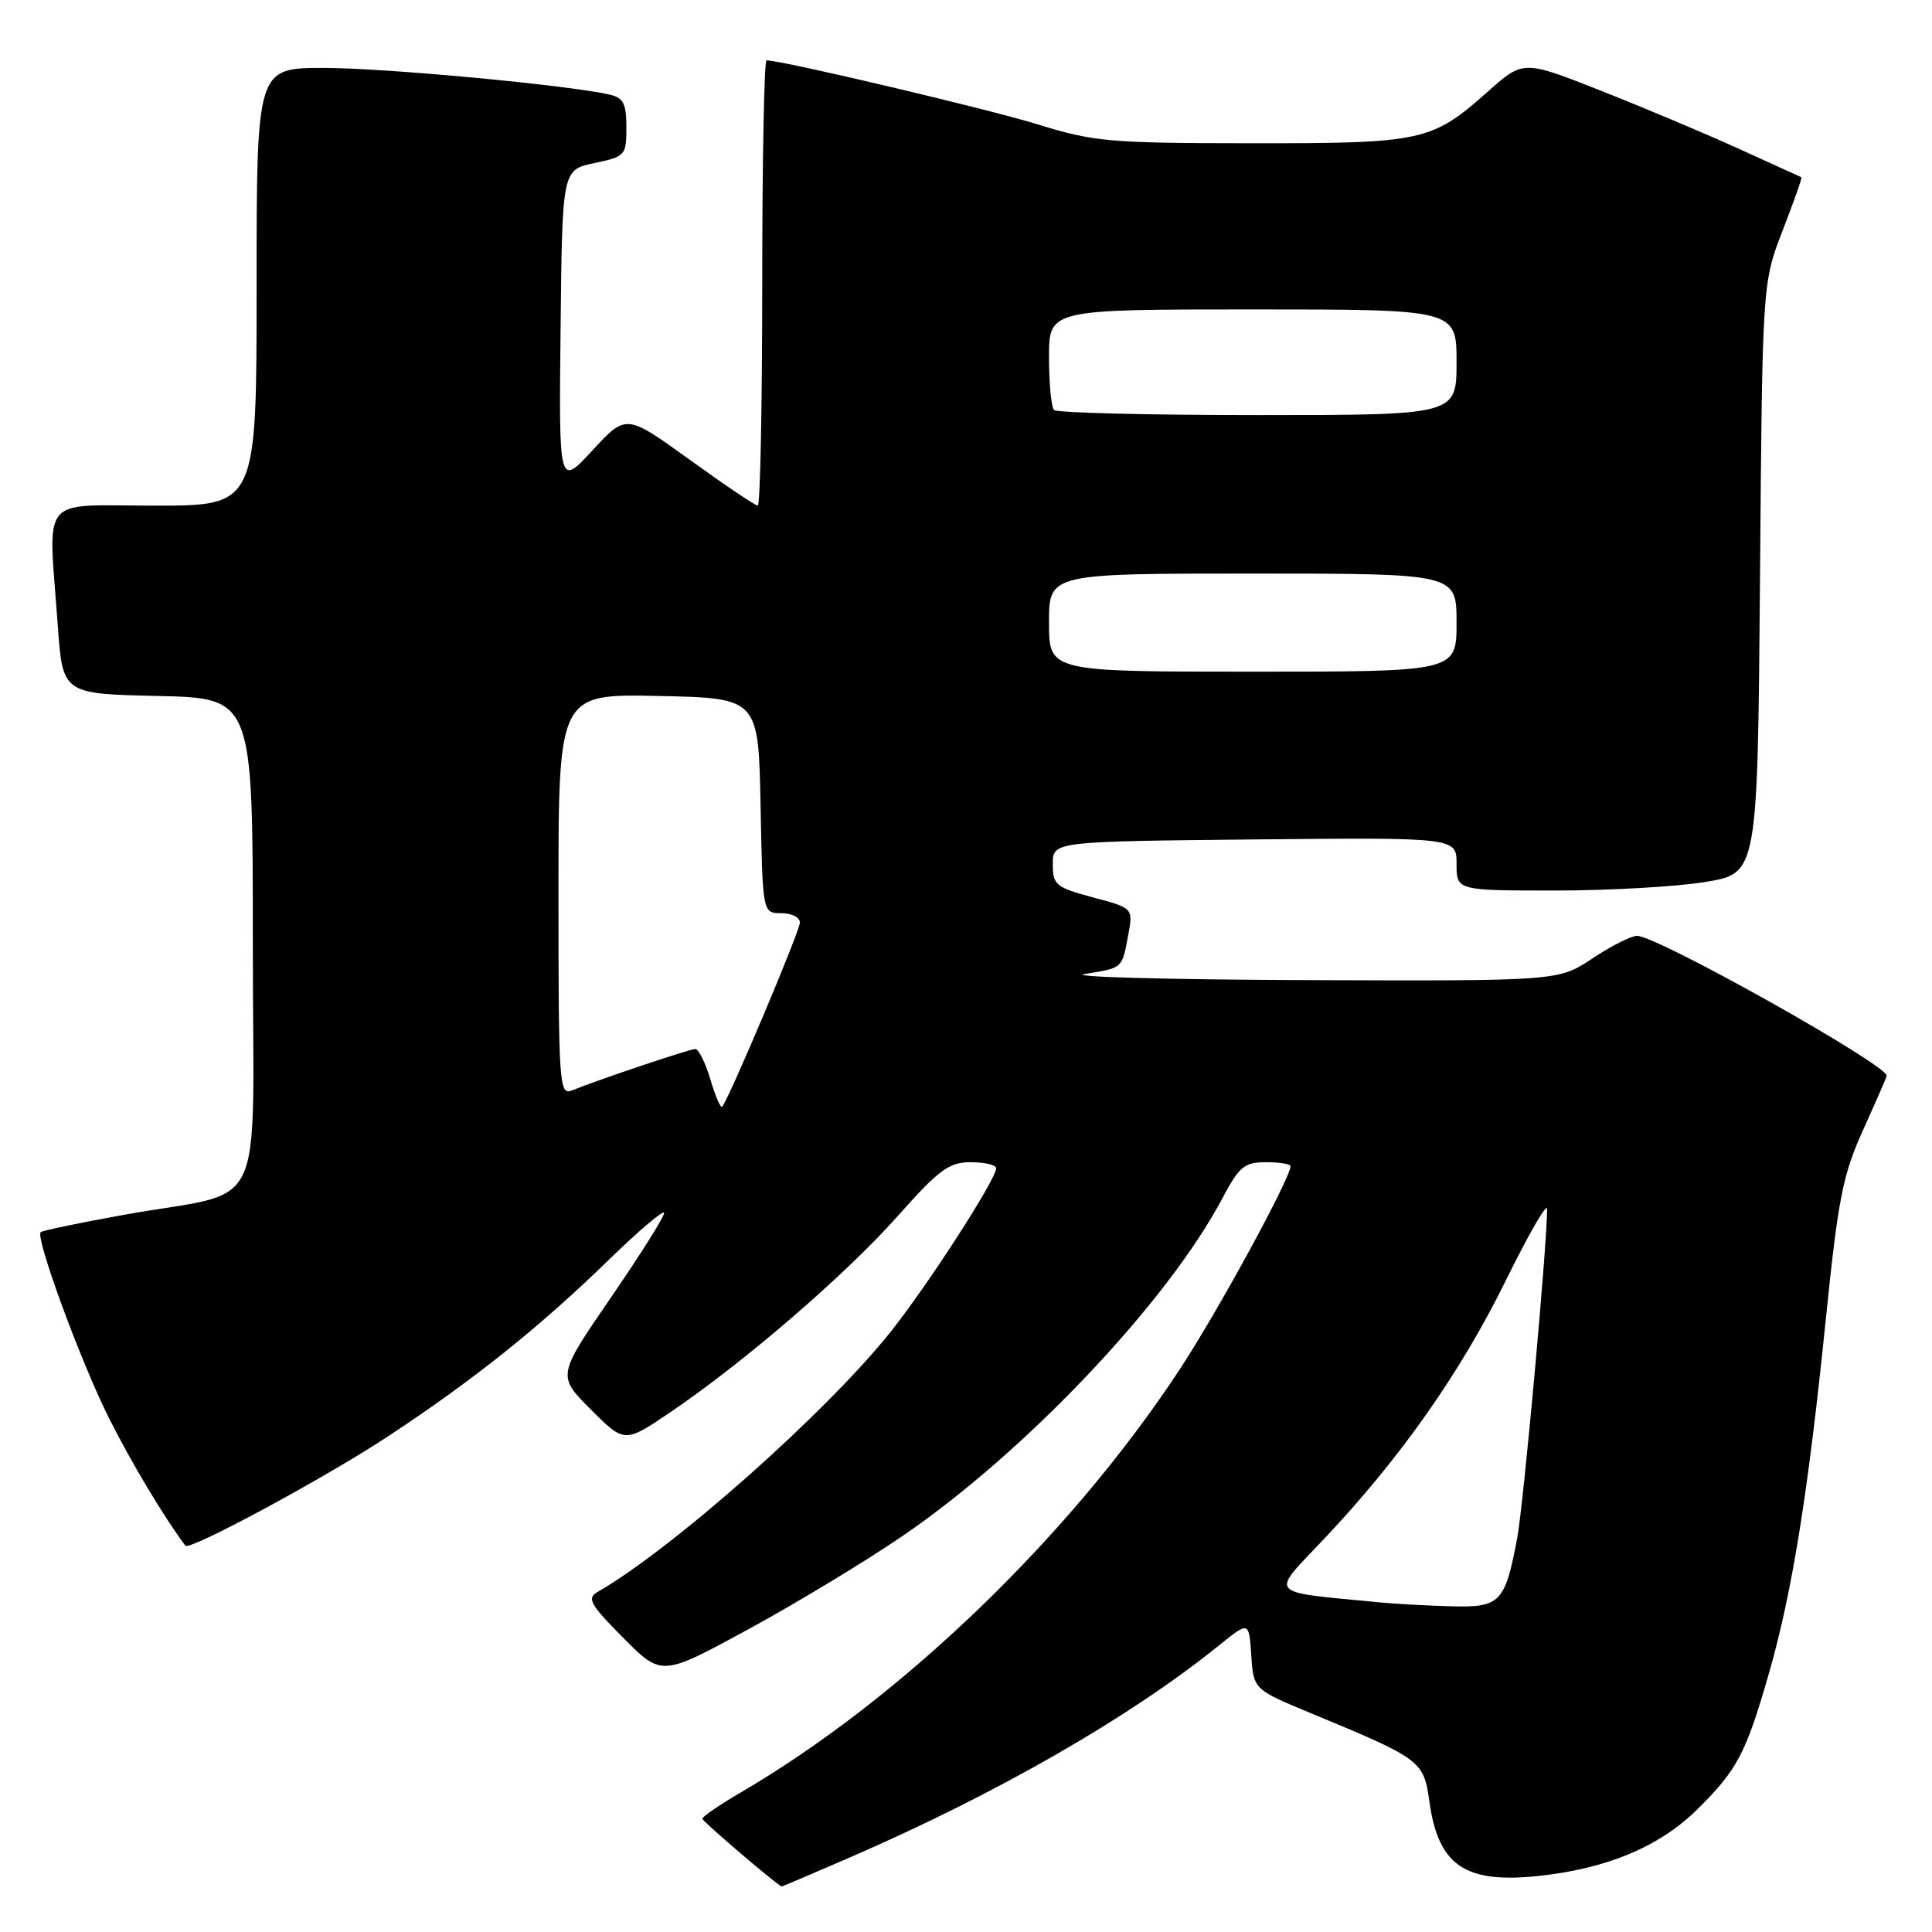 <?xml version="1.0" encoding="UTF-8" standalone="no"?>
<!DOCTYPE svg PUBLIC "-//W3C//DTD SVG 1.1//EN" "http://www.w3.org/Graphics/SVG/1.1/DTD/svg11.dtd" >
<svg xmlns="http://www.w3.org/2000/svg" xmlns:xlink="http://www.w3.org/1999/xlink" version="1.1" viewBox="0 0 256 256">
 <g >
 <path fill="currentColor"
d=" M 112.66 246.10 C 132.17 237.63 149.80 227.50 161.50 218.04 C 165.50 214.81 165.50 214.81 165.80 219.33 C 166.10 223.86 166.10 223.86 173.80 227.05 C 188.33 233.07 188.65 233.31 189.40 238.70 C 190.57 247.16 194.08 249.58 203.71 248.59 C 212.83 247.65 219.89 244.71 224.90 239.75 C 230.20 234.51 231.32 232.39 234.36 221.84 C 237.45 211.11 239.56 198.04 241.91 175.00 C 243.57 158.74 244.17 155.67 246.90 149.66 C 248.60 145.89 250.00 142.69 250.00 142.55 C 250.00 141.05 219.58 124.00 216.91 124.00 C 216.14 124.01 213.47 125.35 211.00 127.00 C 206.50 129.99 206.50 129.99 173.00 129.87 C 154.57 129.80 141.40 129.44 143.73 129.06 C 148.82 128.23 148.66 128.38 149.49 123.92 C 150.16 120.33 150.16 120.33 144.83 118.91 C 139.90 117.59 139.50 117.26 139.50 114.49 C 139.50 111.50 139.50 111.50 166.25 111.23 C 193.00 110.97 193.00 110.97 193.00 114.48 C 193.00 118.00 193.00 118.00 206.06 118.00 C 213.24 118.00 222.22 117.49 226.00 116.86 C 232.89 115.72 232.89 115.72 233.21 76.61 C 233.52 37.50 233.52 37.50 236.21 30.54 C 237.69 26.71 238.82 23.54 238.70 23.49 C 238.59 23.44 234.90 21.76 230.50 19.76 C 226.10 17.75 217.85 14.28 212.18 12.04 C 201.85 7.96 201.85 7.96 197.18 12.11 C 189.70 18.75 188.56 19.00 165.78 18.98 C 147.01 18.97 144.90 18.78 137.50 16.48 C 130.94 14.45 103.65 8.00 101.57 8.00 C 101.26 8.00 101.00 21.27 101.00 37.50 C 101.00 53.73 100.73 67.00 100.41 67.00 C 100.08 67.00 96.02 64.26 91.39 60.92 C 82.97 54.84 82.97 54.84 78.51 59.67 C 74.05 64.50 74.05 64.50 74.28 43.50 C 74.50 22.51 74.50 22.51 78.75 21.61 C 82.86 20.75 83.00 20.59 83.00 16.88 C 83.00 13.71 82.60 12.95 80.75 12.53 C 75.18 11.26 50.97 9.00 42.90 9.00 C 34.00 9.00 34.00 9.00 34.00 38.00 C 34.00 67.00 34.00 67.00 20.50 67.00 C 5.02 67.00 6.40 65.30 7.65 82.82 C 8.30 91.94 8.30 91.94 20.90 92.22 C 33.50 92.50 33.50 92.50 33.50 124.94 C 33.50 162.18 35.73 157.49 16.36 160.98 C 10.54 162.03 5.61 163.06 5.39 163.27 C 4.66 164.01 10.74 180.56 14.49 188.00 C 17.46 193.90 21.73 201.03 24.56 204.81 C 25.09 205.53 43.16 195.78 51.50 190.27 C 62.85 182.78 71.51 175.85 80.75 166.86 C 84.74 162.98 88.00 160.22 88.00 160.74 C 88.00 161.25 84.81 166.31 80.91 171.99 C 73.83 182.30 73.83 182.30 78.29 186.77 C 82.76 191.24 82.76 191.24 88.92 187.06 C 98.74 180.39 112.04 168.90 118.93 161.16 C 124.43 154.97 125.74 154.00 128.65 154.00 C 130.49 154.00 132.00 154.36 132.00 154.80 C 132.00 156.25 122.99 170.22 118.04 176.44 C 109.57 187.10 89.13 205.23 79.17 210.95 C 77.73 211.77 78.20 212.61 82.58 217.02 C 87.67 222.14 87.67 222.14 99.08 215.93 C 105.36 212.52 114.54 206.97 119.47 203.61 C 135.78 192.51 154.73 172.51 162.00 158.73 C 164.20 154.57 164.89 154.00 167.75 154.00 C 169.54 154.00 171.00 154.23 171.00 154.52 C 171.00 156.11 161.36 173.79 156.29 181.50 C 141.78 203.54 119.46 225.05 98.17 237.50 C 95.35 239.15 93.05 240.72 93.07 241.00 C 93.10 241.36 102.94 249.77 103.58 249.97 C 103.62 249.99 107.71 248.24 112.66 246.10 Z  M 183.00 212.34 C 167.57 210.84 168.21 211.58 175.54 203.81 C 185.61 193.14 193.55 181.83 199.56 169.61 C 202.55 163.53 205.00 159.29 205.00 160.20 C 205.00 165.02 201.87 199.40 201.03 203.85 C 199.41 212.40 198.80 213.02 192.21 212.84 C 189.07 212.75 184.93 212.53 183.00 212.34 Z  M 94.12 143.01 C 93.46 140.80 92.57 139.00 92.14 139.00 C 91.38 139.00 79.32 143.05 75.75 144.50 C 74.11 145.17 74.00 143.55 74.00 118.58 C 74.00 91.94 74.00 91.94 87.25 92.22 C 100.50 92.50 100.50 92.50 100.78 106.75 C 101.05 121.00 101.05 121.00 103.53 121.00 C 104.89 121.00 106.00 121.56 105.99 122.25 C 105.98 123.40 96.51 145.82 95.68 146.65 C 95.48 146.85 94.78 145.21 94.12 143.01 Z  M 139.00 82.50 C 139.00 76.00 139.00 76.00 166.00 76.00 C 193.00 76.00 193.00 76.00 193.00 82.50 C 193.00 89.00 193.00 89.00 166.00 89.00 C 139.00 89.00 139.00 89.00 139.00 82.50 Z  M 139.67 54.33 C 139.30 53.97 139.00 50.82 139.00 47.33 C 139.00 41.00 139.00 41.00 166.00 41.00 C 193.00 41.00 193.00 41.00 193.00 48.00 C 193.00 55.00 193.00 55.00 166.67 55.00 C 152.18 55.00 140.03 54.70 139.67 54.33 Z "/>
</g>
</svg>